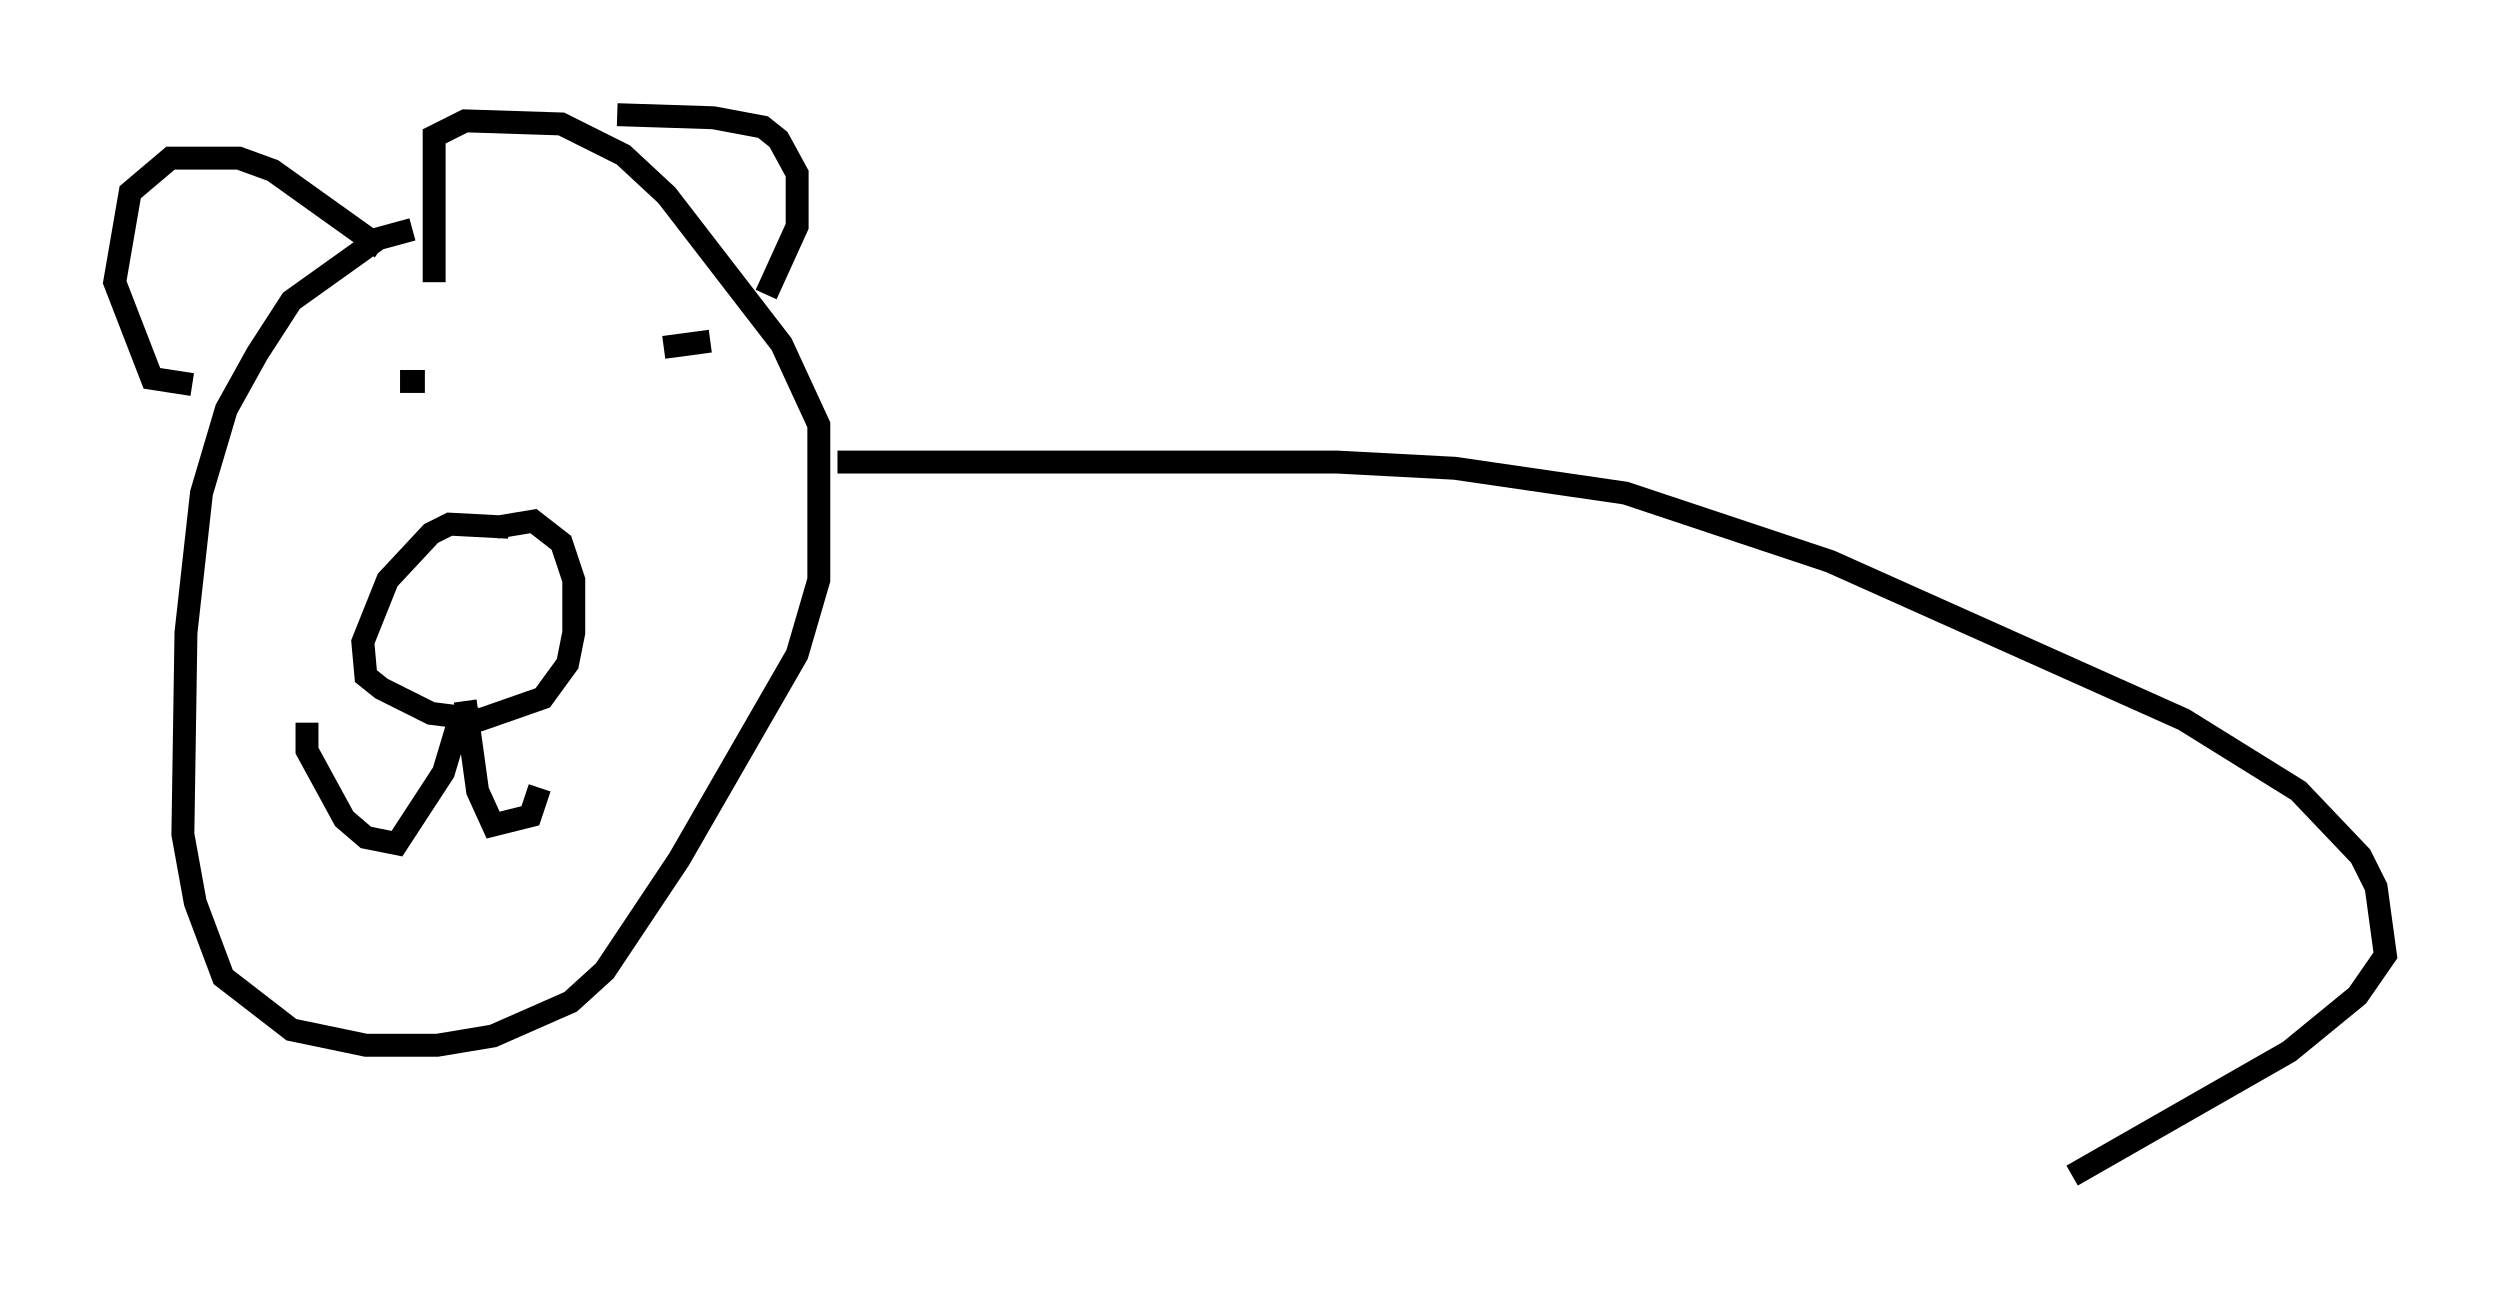 <?xml version="1.0" encoding="utf-8" ?>
<svg baseProfile="full" height="56.278" version="1.1" width="109.052" xmlns="http://www.w3.org/2000/svg" xmlns:ev="http://www.w3.org/2001/xml-events" xmlns:xlink="http://www.w3.org/1999/xlink"><defs /><rect fill="white" height="56.278" width="109.052" x="0" y="0" /><path d="M22.726, 10.277 m-4.736, -0.271 l-1.488, 0.406 -3.789, 2.706 l-1.488, 2.3 -1.353, 2.436 l-1.083, 3.654 -0.677, 6.089 l-0.135, 8.796 0.541, 2.977 l1.218, 3.248 2.977, 2.3 l3.248, 0.677 3.112, 0.0 l2.436, -0.406 3.383, -1.488 l1.488, -1.353 3.248, -4.871 l5.142, -8.931 0.947, -3.248 l0.0, -6.766 -1.624, -3.518 l-5.007, -6.495 -1.894, -1.759 l-2.706, -1.353 -4.195, -0.135 l-1.353, 0.677 0.0, 6.36 m3.248, 10.69 l-2.571, -0.135 -0.812, 0.406 l-1.894, 2.03 -1.083, 2.706 l0.135, 1.488 0.677, 0.541 l2.165, 1.083 2.165, 0.271 l2.706, -0.947 1.083, -1.488 l0.271, -1.353 0.0, -2.3 l-0.541, -1.624 -1.218, -0.947 l-1.624, 0.271 m-1.353, 7.578 l0.541, 3.924 0.677, 1.488 l1.624, -0.406 0.406, -1.218 m-3.383, -3.383 l-0.812, 2.706 -2.03, 3.112 l-1.353, -0.271 -0.947, -0.812 l-1.624, -2.977 0.0, -1.218 m4.059, -14.885 l1.083, 0.0 m6.631, 0.0 l0.0, 0.0 m0.812, -0.135 l0.0, 0.0 m5.007, -1.624 l-2.03, 0.271 m-12.314, -4.33 l-4.736, -3.383 -1.488, -0.541 l-2.977, 0.0 -1.759, 1.488 l-0.677, 3.924 1.624, 4.195 l1.759, 0.271 m18.538, -11.773 l4.195, 0.135 2.165, 0.406 l0.677, 0.541 0.812, 1.488 l0.0, 2.3 -1.353, 2.977 m3.112, 7.307 l21.786, 0.0 5.142, 0.271 l7.442, 1.083 8.931, 2.977 l15.426, 6.901 5.007, 3.112 l2.706, 2.842 0.677, 1.353 l0.406, 2.977 -1.218, 1.759 l-2.977, 2.436 -9.472, 5.413 " fill="none" stroke="black" stroke-width="1" /></svg>